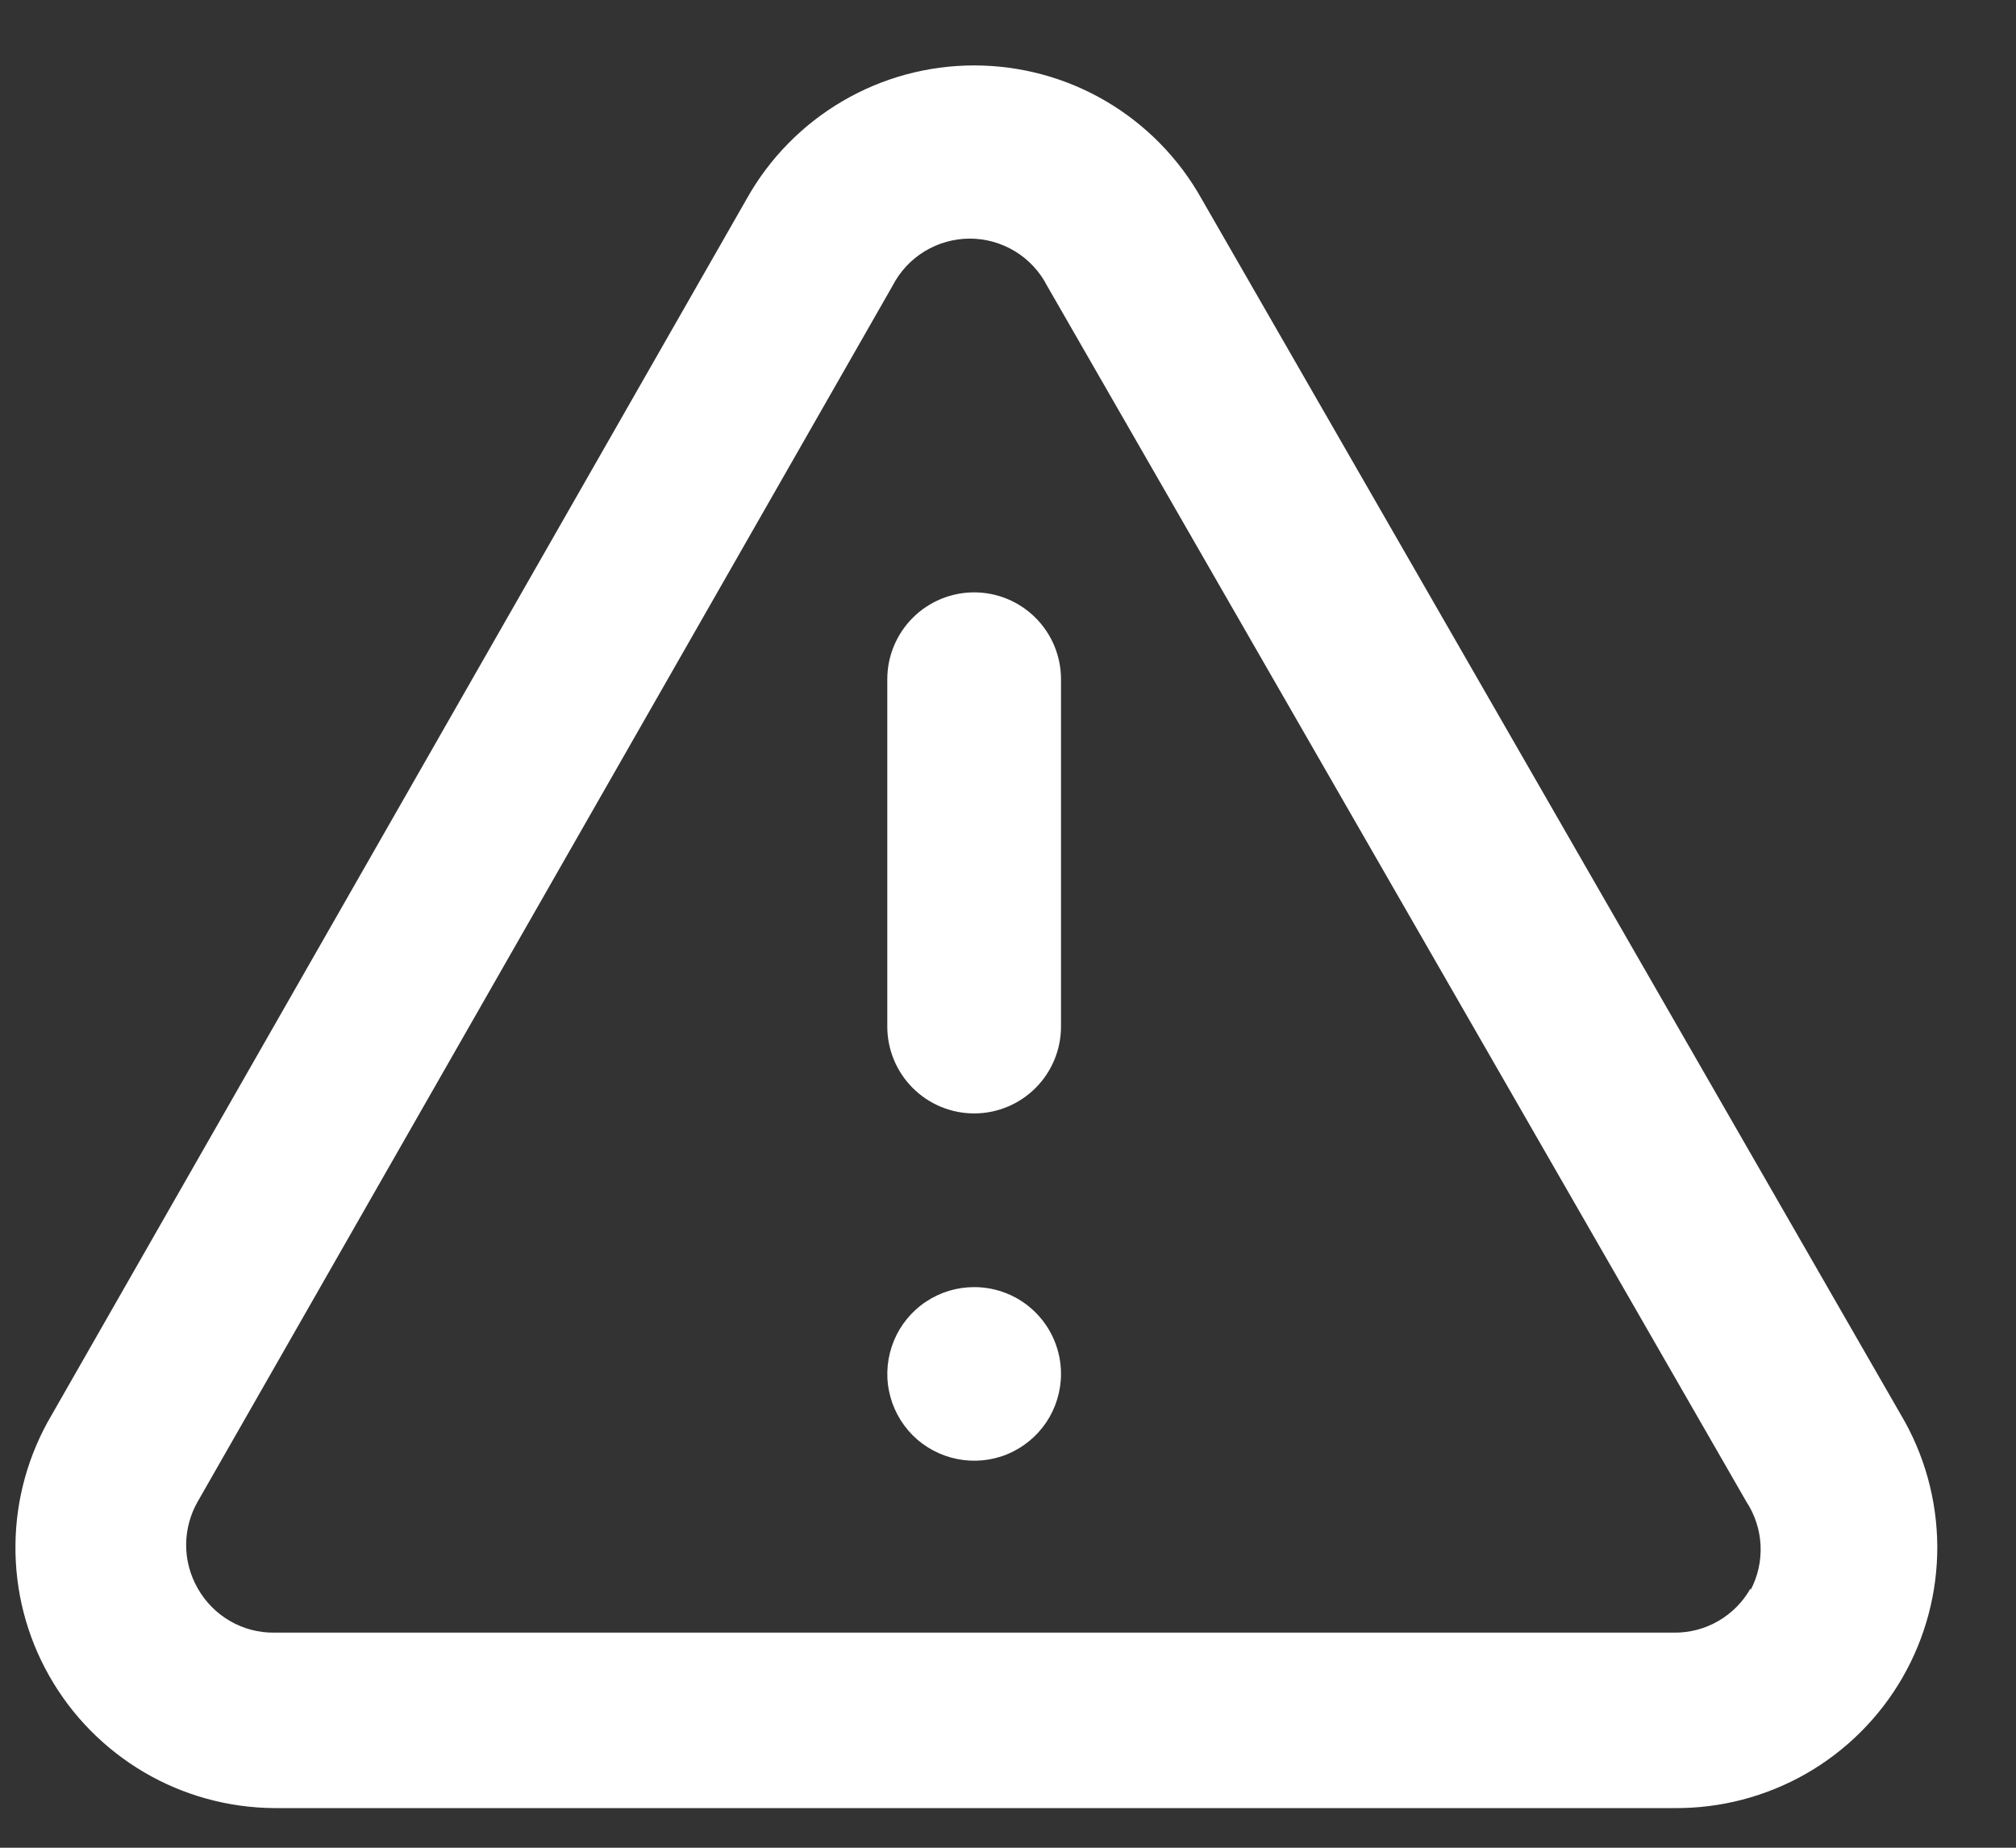 <svg width="24" height="22" viewBox="0 0 24 22" fill="none" xmlns="http://www.w3.org/2000/svg">
<rect x="0" y="0" width="24" height="22" fill="#333333" stroke="none"/>
<path d="M11.597 15.325C11.393 15.325 11.193 15.385 11.023 15.499C10.853 15.612 10.72 15.774 10.642 15.963C10.564 16.152 10.543 16.36 10.583 16.56C10.623 16.761 10.722 16.945 10.866 17.09C11.011 17.234 11.195 17.332 11.396 17.372C11.596 17.412 11.804 17.392 11.993 17.314C12.182 17.235 12.343 17.103 12.457 16.933C12.57 16.763 12.631 16.563 12.631 16.358C12.631 16.084 12.522 15.821 12.328 15.627C12.134 15.433 11.871 15.325 11.597 15.325ZM22.629 16.844L14.306 2.37C14.037 1.888 13.644 1.486 13.168 1.206C12.692 0.926 12.149 0.779 11.597 0.779C11.045 0.779 10.503 0.926 10.027 1.206C9.55 1.486 9.157 1.888 8.888 2.37L0.617 16.844C0.339 17.314 0.189 17.848 0.184 18.394C0.178 18.94 0.316 19.477 0.585 19.952C0.853 20.427 1.243 20.823 1.713 21.1C2.183 21.377 2.718 21.524 3.264 21.528H19.93C20.48 21.533 21.022 21.392 21.5 21.119C21.977 20.846 22.374 20.451 22.648 19.975C22.923 19.498 23.066 18.957 23.063 18.407C23.059 17.857 22.91 17.317 22.629 16.844V16.844ZM20.84 18.912C20.75 19.073 20.617 19.207 20.457 19.3C20.297 19.393 20.115 19.441 19.93 19.439H3.264C3.079 19.441 2.897 19.393 2.737 19.3C2.577 19.207 2.445 19.073 2.354 18.912C2.264 18.755 2.216 18.577 2.216 18.395C2.216 18.214 2.264 18.035 2.354 17.878L10.625 3.404C10.712 3.234 10.844 3.092 11.006 2.993C11.169 2.894 11.355 2.841 11.546 2.841C11.736 2.841 11.922 2.894 12.085 2.993C12.247 3.092 12.379 3.234 12.466 3.404L20.789 17.878C20.891 18.033 20.95 18.213 20.959 18.398C20.968 18.584 20.927 18.769 20.84 18.933V18.912ZM11.597 7.053C11.323 7.053 11.06 7.162 10.866 7.356C10.672 7.55 10.563 7.813 10.563 8.087V12.223C10.563 12.497 10.672 12.76 10.866 12.954C11.06 13.148 11.323 13.257 11.597 13.257C11.871 13.257 12.134 13.148 12.328 12.954C12.522 12.76 12.631 12.497 12.631 12.223V8.087C12.631 7.813 12.522 7.55 12.328 7.356C12.134 7.162 11.871 7.053 11.597 7.053Z" fill="white"/>
</svg>
